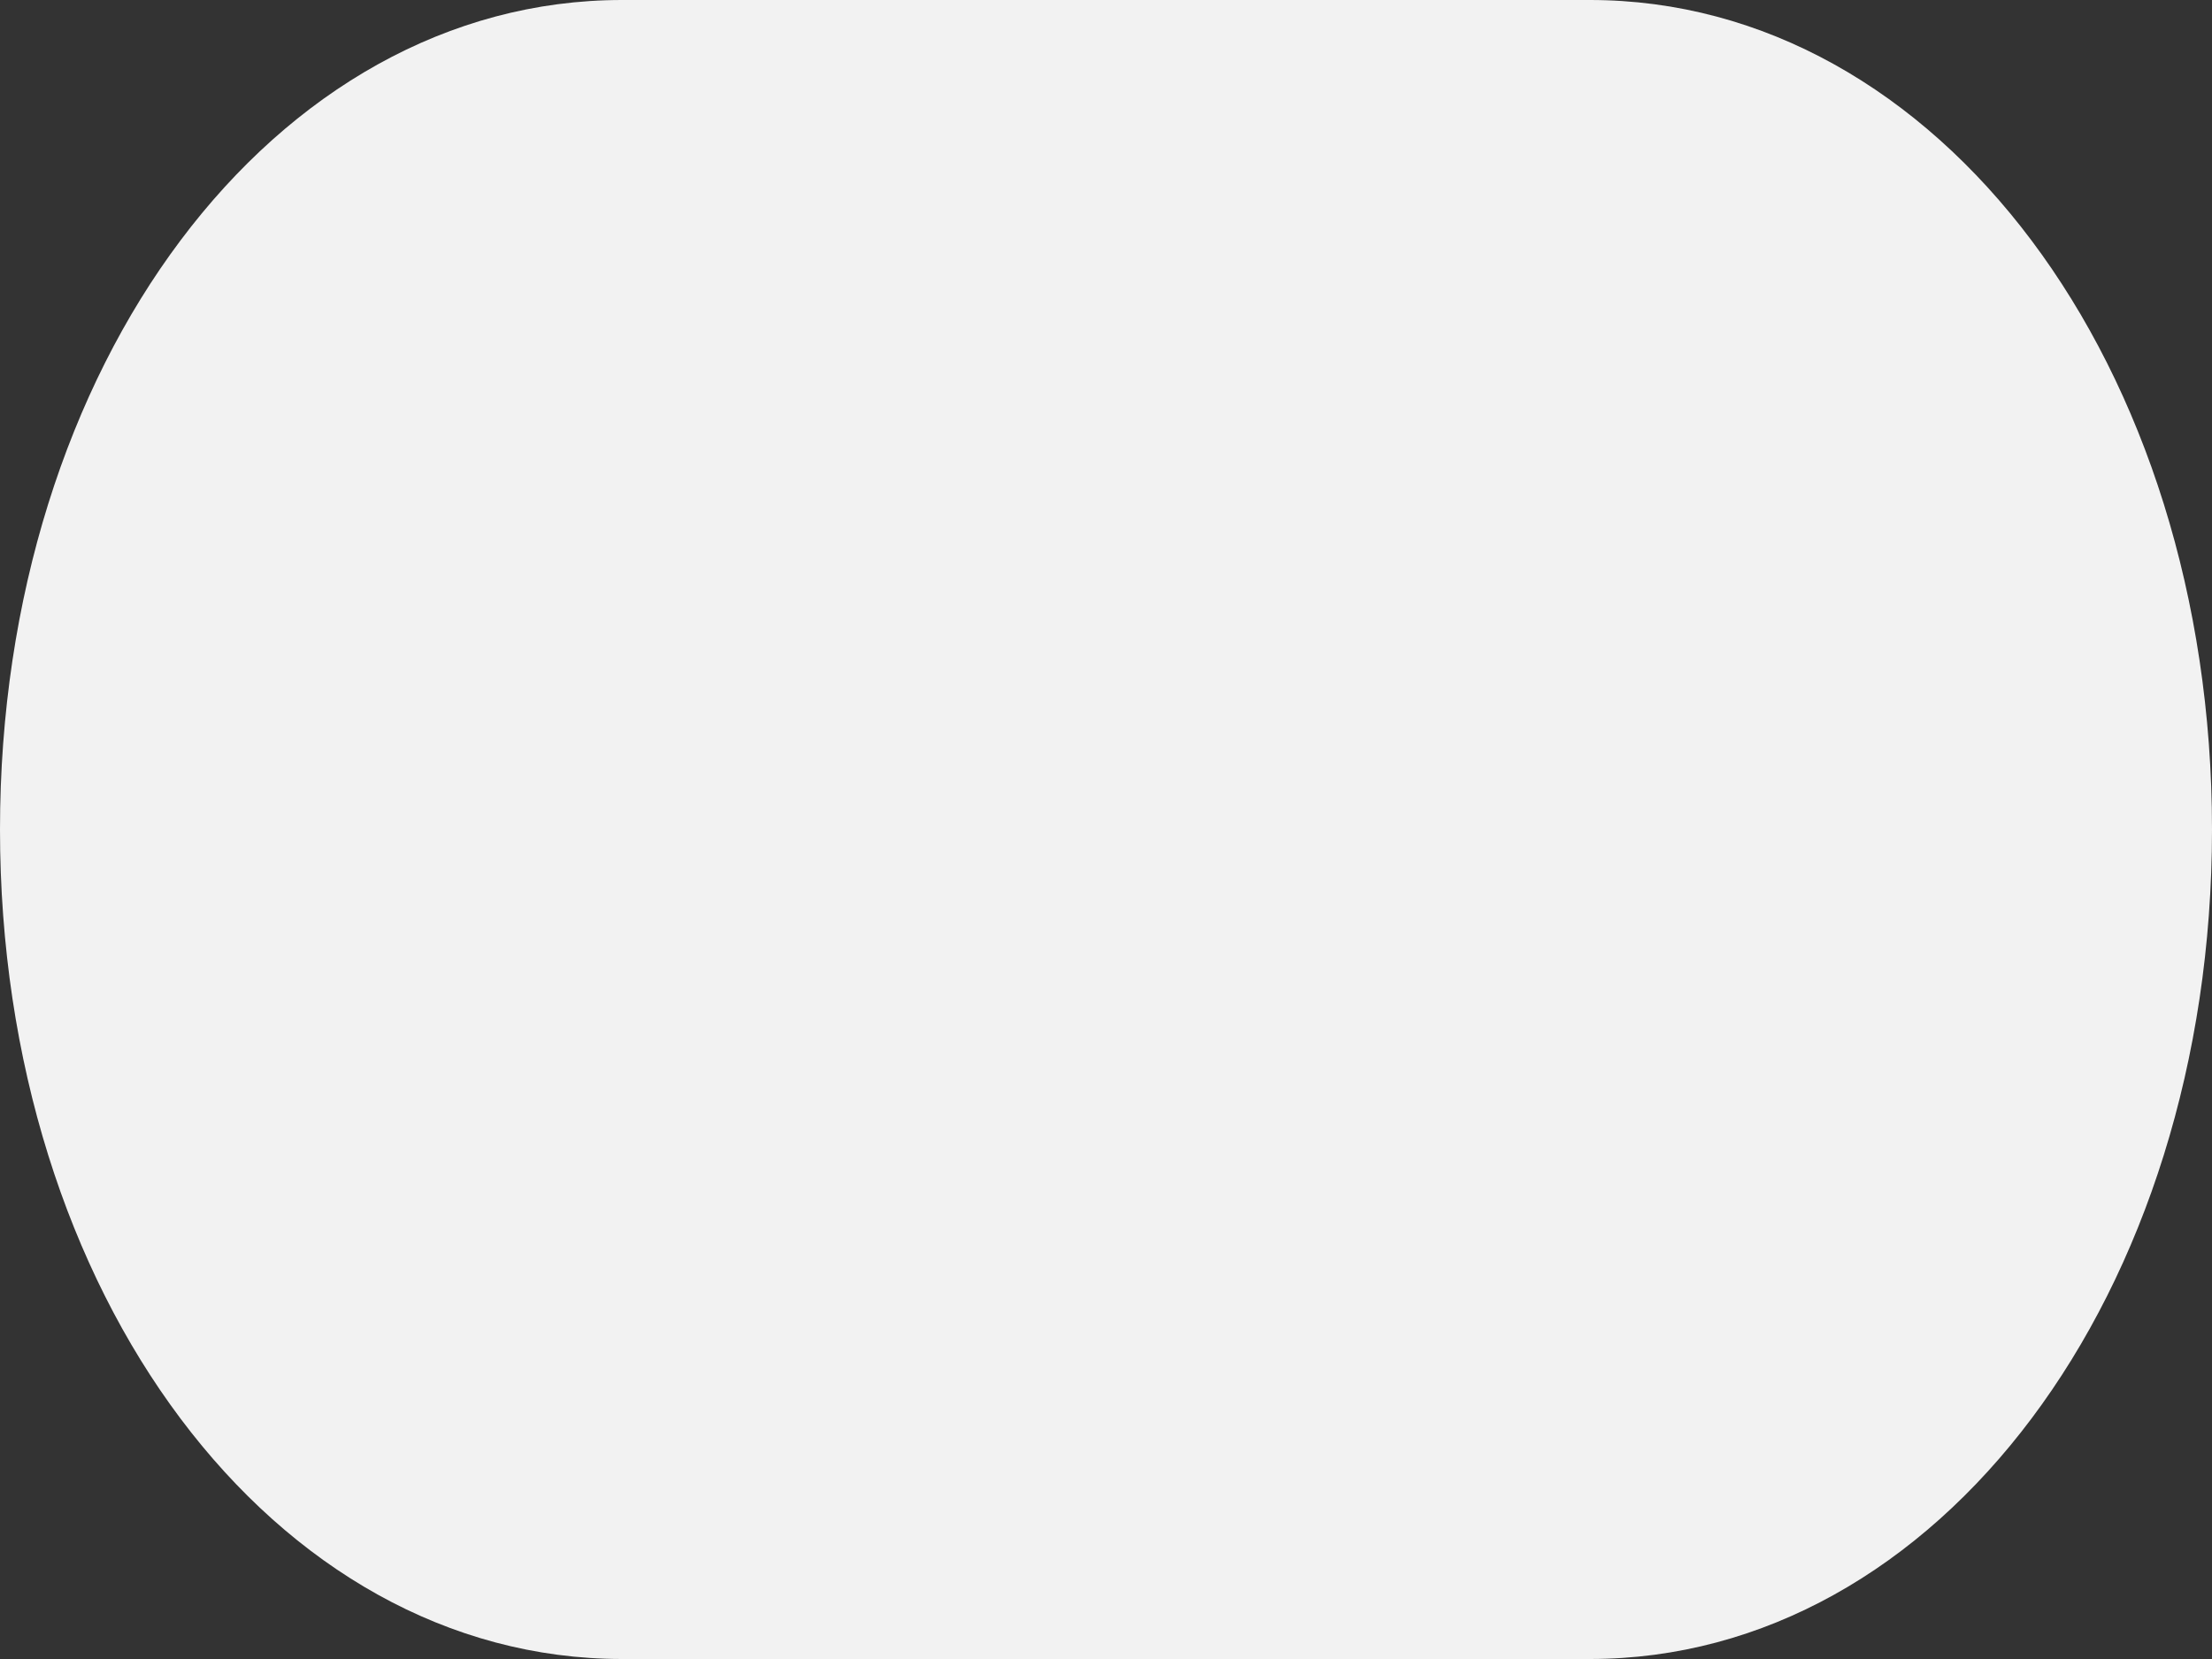 ﻿<?xml version="1.0" encoding="utf-8"?>
<svg version="1.1" xmlns:xlink="http://www.w3.org/1999/xlink" width="12px" height="9px" xmlns="http://www.w3.org/2000/svg">
  <rect width="100%" height="100%" fill="#333333" stroke="none"/>
  <g transform="matrix(1 0 0 1 -144 -32 )">
    <path d="M 3.375 9  C 1.485 9  0 7.02  0 4.5  C 0 1.98  1.485 0  3.375 0  L 8.625 0  C 10.515 0  12 1.98  12 4.5  C 12 7.02  10.515 9  8.625 9  L 4.476 9  L 3.375 9  Z " fill-rule="nonzero" fill="#f2f2f2" stroke="none" transform="matrix(1 0 0 1 144 32 )" />
  </g>
</svg>